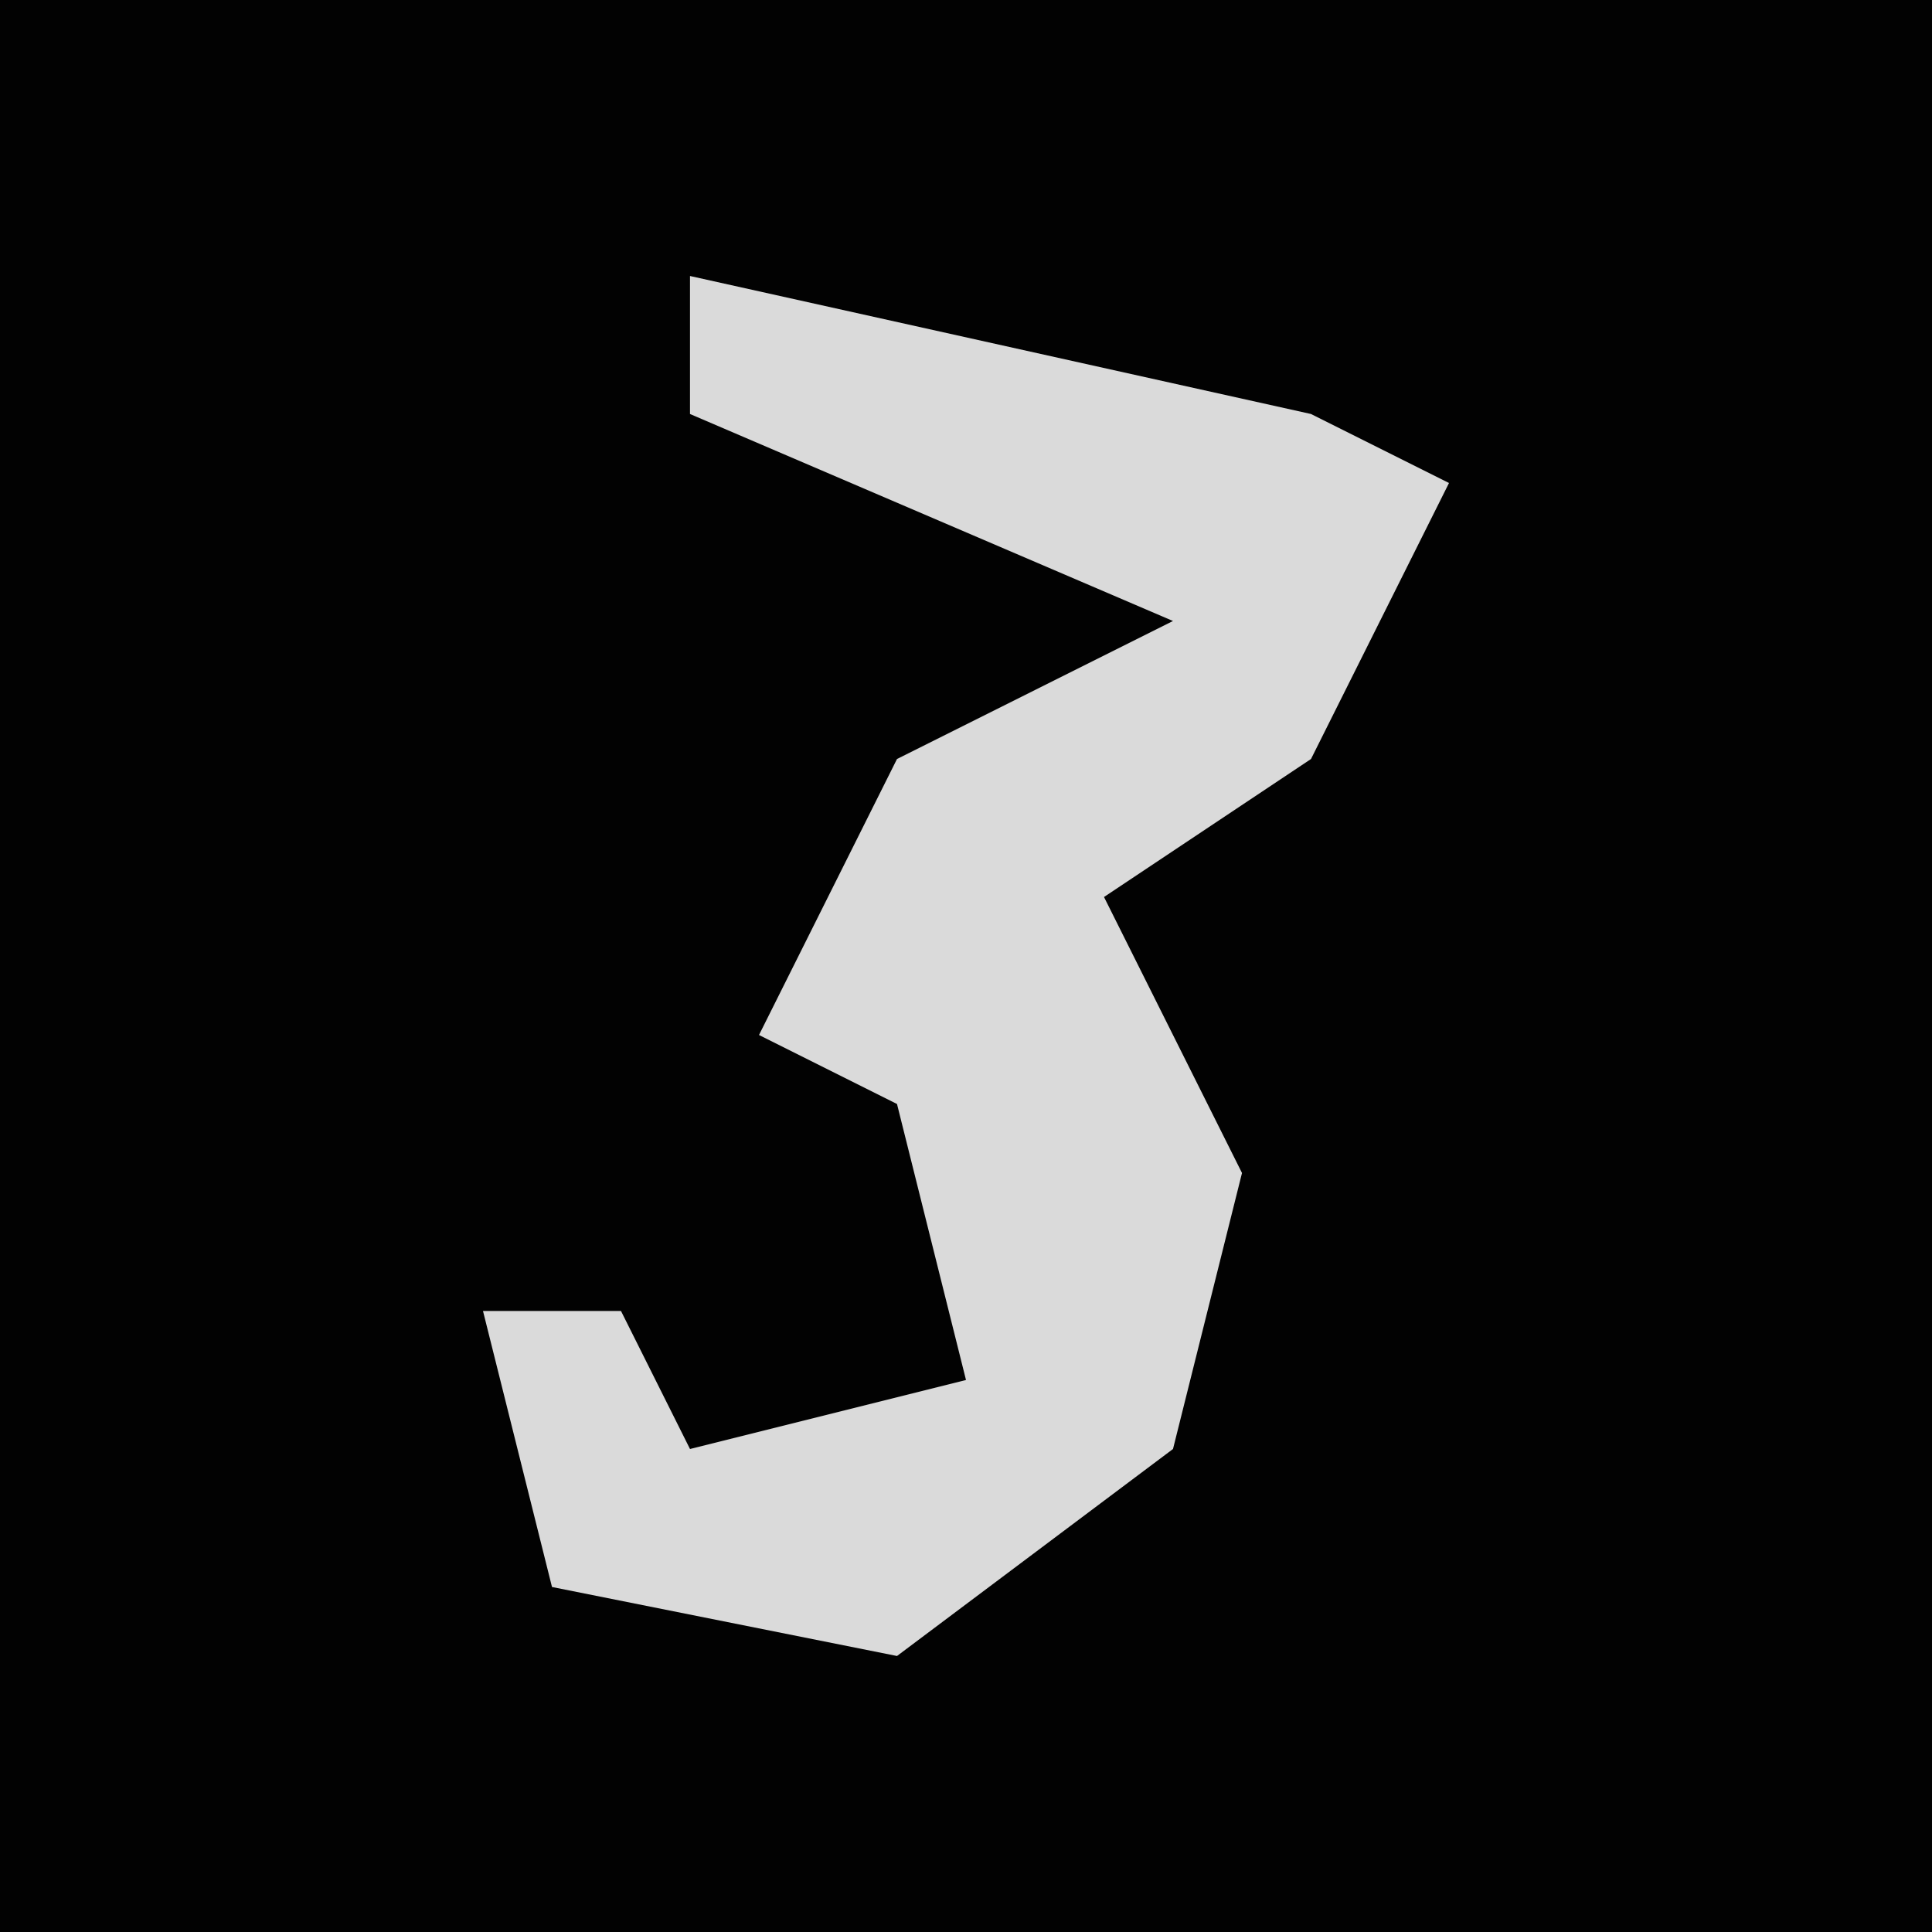<?xml version="1.0" encoding="UTF-8"?>
<svg version="1.1" xmlns="http://www.w3.org/2000/svg" width="28" height="28">
<path d="M0,0 L28,0 L28,28 L0,28 Z " fill="#020202" transform="translate(0,0)"/>
<path d="M0,0 L9,2 L11,3 L9,7 L6,9 L8,13 L7,17 L3,20 L-2,19 L-3,15 L-1,15 L0,17 L4,16 L3,12 L1,11 L3,7 L7,5 L0,2 Z " fill="#DADADA" transform="translate(10,4)"/>
</svg>
